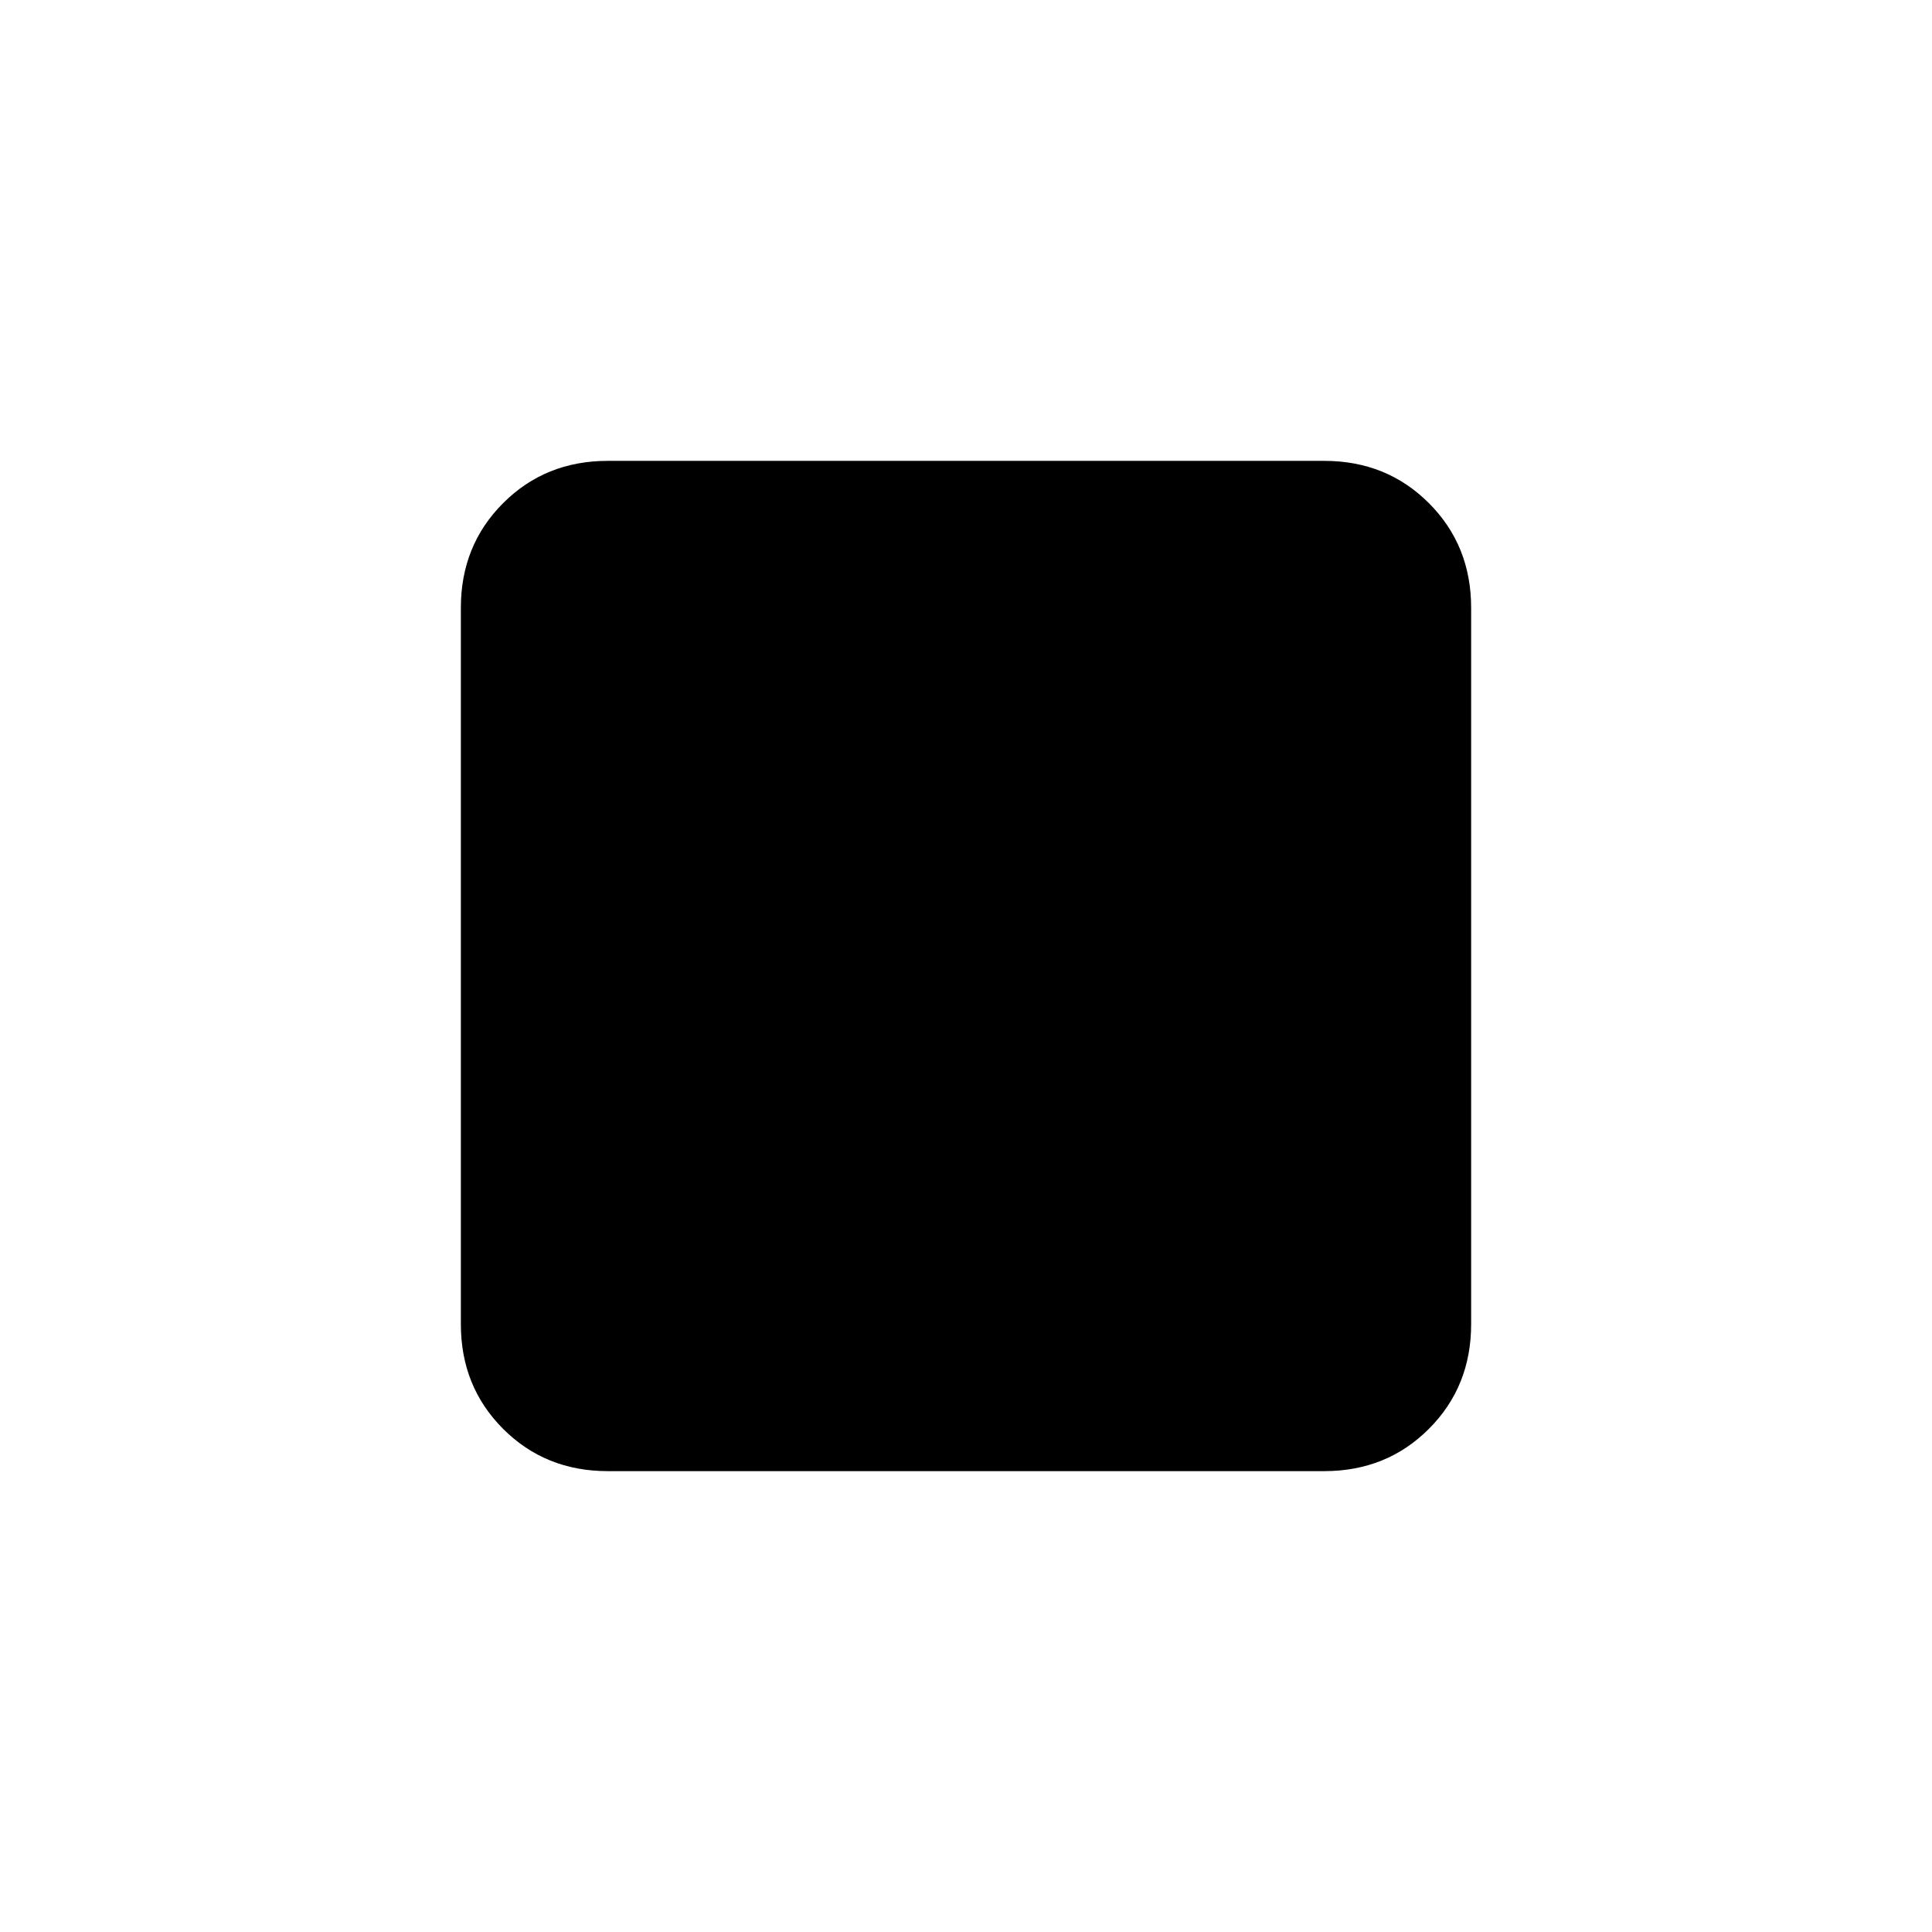 <svg xmlns="http://www.w3.org/2000/svg" height="48" width="48"><path d="M15.1 36.55Q13.55 36.55 12.5 35.5Q11.45 34.45 11.45 32.9V15.1Q11.45 13.55 12.5 12.5Q13.55 11.45 15.1 11.45H32.9Q34.45 11.45 35.5 12.5Q36.55 13.55 36.55 15.1V32.9Q36.55 34.45 35.5 35.5Q34.45 36.55 32.9 36.55Z"/></svg>